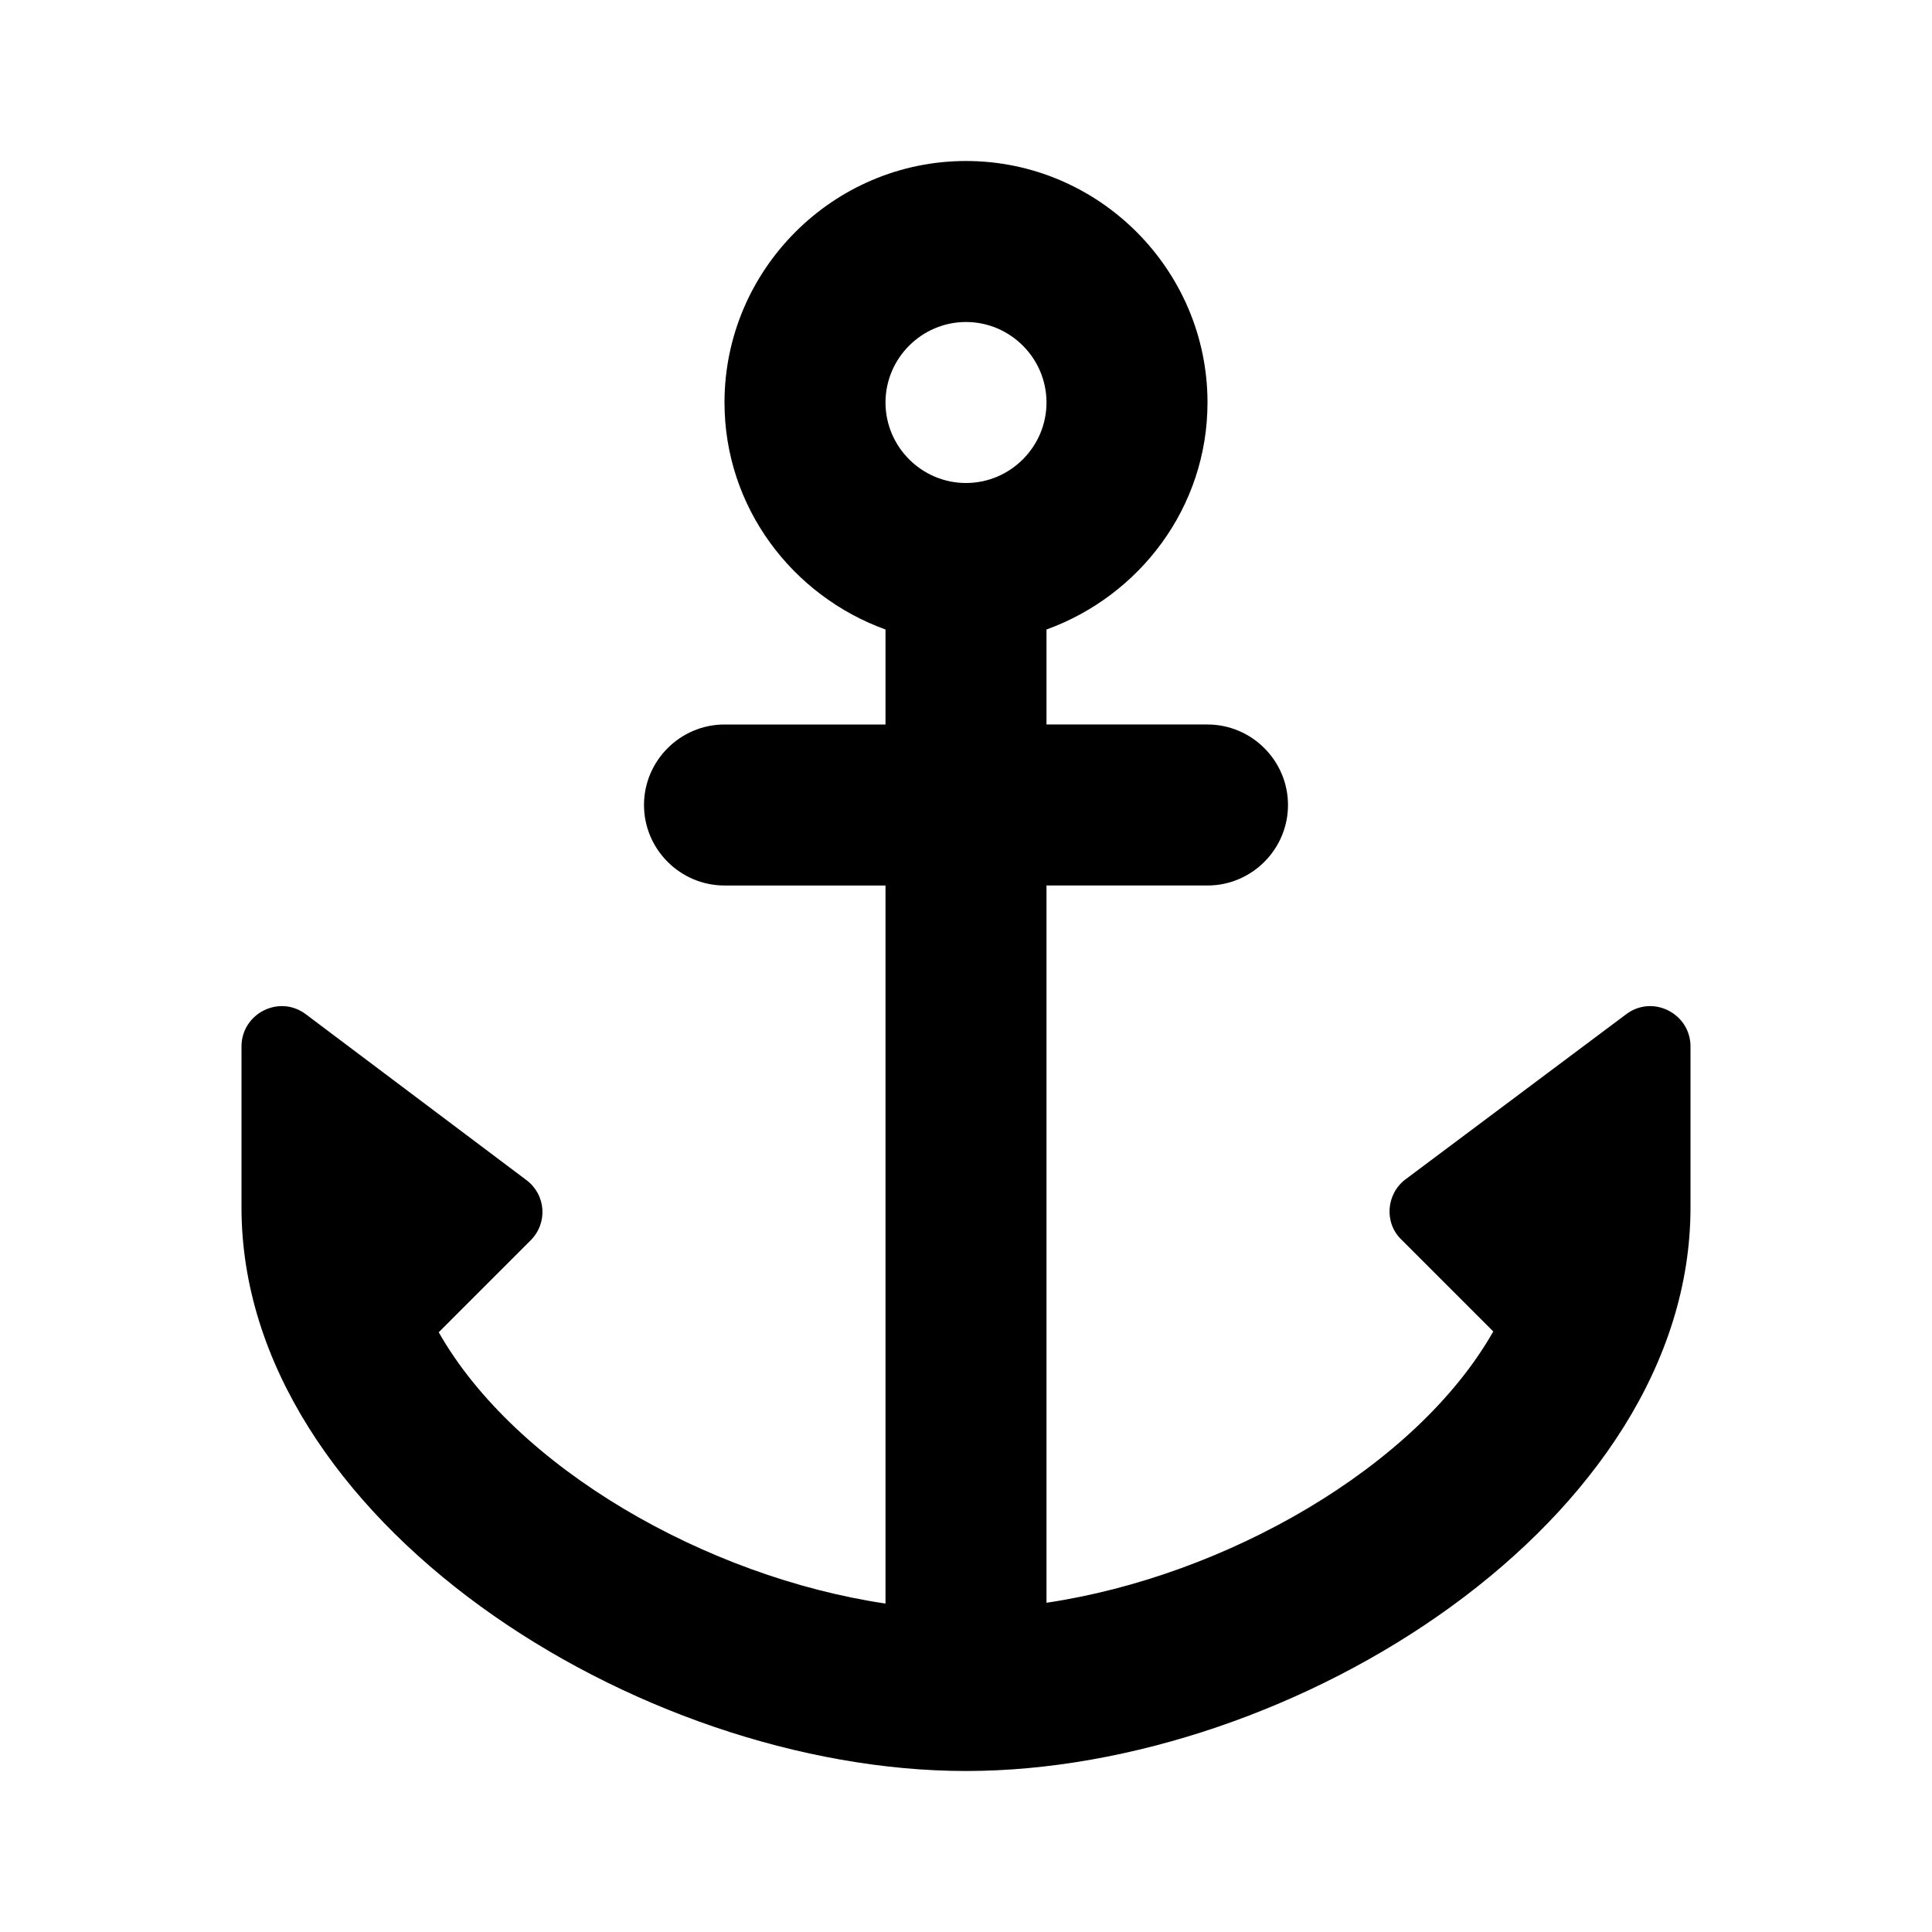 <svg xmlns="http://www.w3.org/2000/svg" enable-background="new 0 0 24 24" viewBox="0 0 24 24" fill="currentColor"><g><rect fill="none" /><path d="M13,9V7.82C14.16,7.4,15,6.3,15,5c0-1.65-1.35-3-3-3S9,3.35,9,5c0,1.3,0.84,2.4,2,2.82V9H9c-0.55,0-1,0.45-1,1v0 c0,0.55,0.45,1,1,1h2v8.92c-2.22-0.33-4.59-1.68-5.55-3.37l1.14-1.14c0.22-0.22,0.19-0.57-0.05-0.75L3.8,12.6 C3.47,12.35,3,12.59,3,13v2c0,3.88,4.92,7,9,7s9-3.12,9-7v-2c0-0.41-0.47-0.65-0.8-0.4l-2.74,2.05c-0.24,0.18-0.27,0.54-0.05,0.75 l1.14,1.14c-0.96,1.69-3.33,3.04-5.55,3.37V11h2c0.55,0,1-0.45,1-1v0c0-0.55-0.45-1-1-1H13z M12,4c0.55,0,1,0.45,1,1s-0.45,1-1,1 s-1-0.45-1-1S11.45,4,12,4z"/></g></svg>